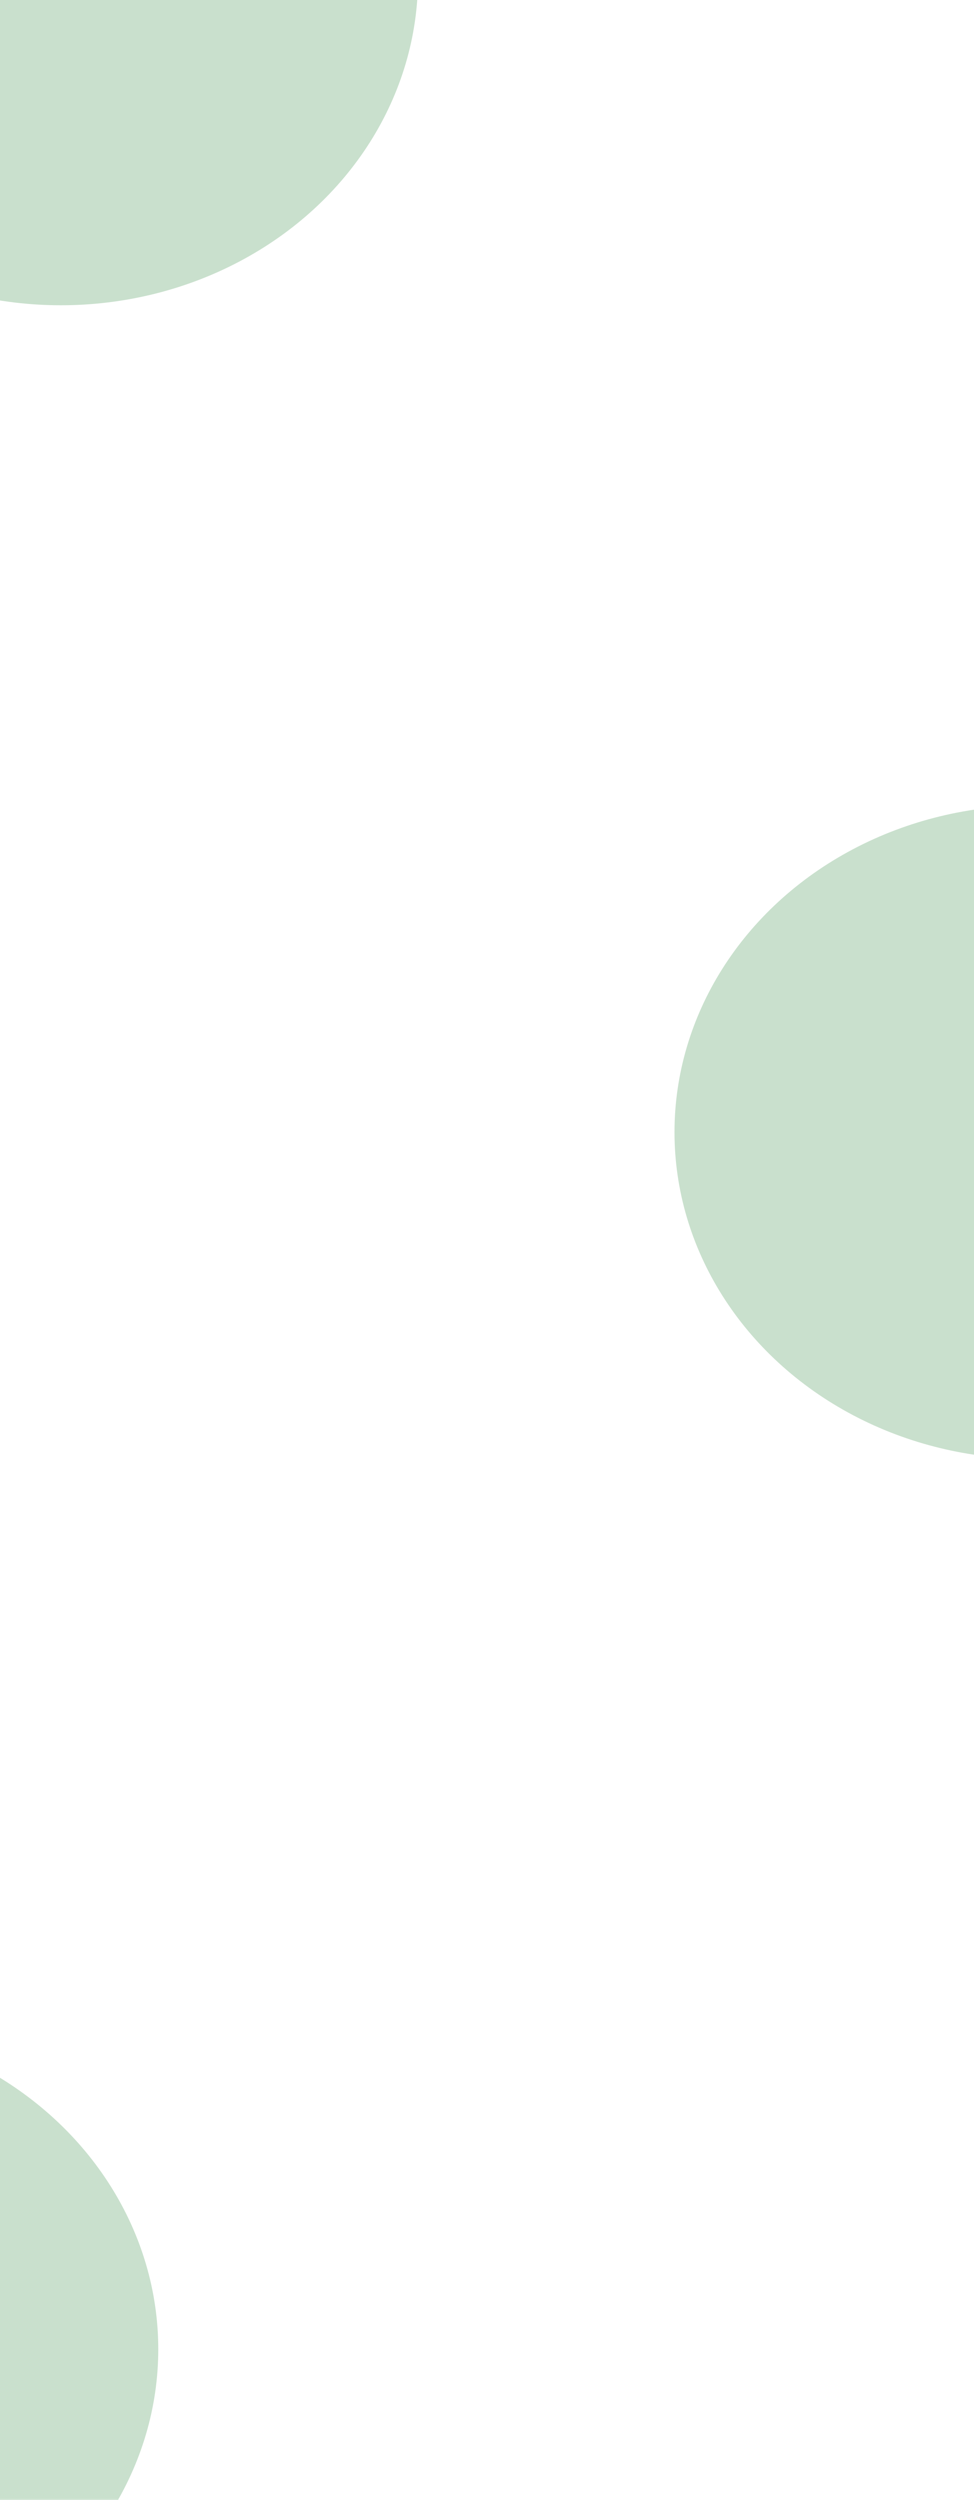 <svg width="1200" height="3079" viewBox="0 0 1200 3079" fill="none" xmlns="http://www.w3.org/2000/svg">
<path d="M2280.68 752.589C2311.17 852.523 2294.21 961.929 2237.14 1074.33C2180.05 1186.74 2082.89 1302.03 1953.24 1413.56C1693.93 1636.62 1304.92 1844.41 847.665 1983.93C390.41 2123.46 -48.33 2168.26 -387.999 2127.97C-557.836 2107.83 -702.808 2066.42 -812.926 2005.03C-923.033 1943.64 -998.186 1862.35 -1028.68 1762.41C-1059.17 1662.48 -1042.21 1553.07 -985.135 1440.67C-928.052 1328.26 -830.894 1212.97 -701.237 1101.44C-441.927 878.375 -52.919 670.594 404.335 531.067C861.59 391.54 1300.33 346.74 1640 387.029C1809.84 407.173 1954.81 448.579 2064.93 509.971C2175.03 571.356 2250.19 652.655 2280.68 752.589Z" stroke="white" stroke-opacity="0.1" stroke-width="4"/>
<path d="M2185.48 317.122C2246.22 402.136 2264.99 511.246 2246.69 635.972C2228.39 760.713 2173.02 900.946 2085.65 1047.97C1910.91 1342.02 1608.35 1662.89 1219.37 1940.81C830.378 2218.73 428.764 2400.96 93.957 2470.97C-73.45 2505.97 -224.059 2512.91 -347.998 2489.79C-471.923 2466.68 -569.058 2413.56 -629.798 2328.54C-690.538 2243.53 -709.312 2134.42 -691.013 2009.69C-672.712 1884.95 -617.342 1744.72 -529.968 1597.69C-355.224 1303.65 -52.67 982.772 336.317 704.854C725.304 426.936 1126.92 244.709 1461.73 174.696C1629.13 139.689 1779.74 132.757 1903.68 155.872C2027.6 178.985 2124.74 232.108 2185.48 317.122Z" stroke="white" stroke-opacity="0.1" stroke-width="4"/>
<path d="M2121.99 -202.829C2207.21 -142.383 2260.67 -45.431 2284.21 78.414C2307.75 202.272 2301.34 352.904 2266.91 520.431C2198.05 855.478 2017.21 1257.72 1740.63 1647.66C1464.06 2037.6 1144.23 2341.26 850.785 2517.02C704.062 2604.9 564.021 2660.75 439.344 2679.48C314.681 2698.21 205.508 2679.81 120.285 2619.37C35.062 2558.92 -18.396 2461.97 -41.936 2338.12C-65.478 2214.27 -59.065 2063.63 -24.635 1896.11C44.223 1561.06 225.065 1158.82 501.64 768.877C778.215 378.935 1098.05 75.277 1391.49 -100.48C1538.21 -188.36 1678.25 -244.214 1802.93 -262.944C1927.59 -281.673 2036.76 -263.275 2121.99 -202.829Z" stroke="white" stroke-opacity="0.1" stroke-width="4"/>
<g filter="url(#filter0_f_16_3)">
<ellipse cx="75" cy="-26.502" rx="440" ry="402.5" fill="#539D5F" fill-opacity="0.31"/>
</g>
<g filter="url(#filter1_f_16_3)">
<ellipse cx="1271" cy="1394.5" rx="440" ry="402.5" fill="#539D5F" fill-opacity="0.31"/>
</g>
<g filter="url(#filter2_f_16_3)">
<ellipse cx="-245" cy="2893.49" rx="440" ry="402.5" fill="#539D5F" fill-opacity="0.31"/>
</g>
<defs>
<filter id="filter0_f_16_3" x="-965" y="-1029" width="2080" height="2005" filterUnits="userSpaceOnUse" color-interpolation-filters="sRGB">
<feFlood flood-opacity="0" result="BackgroundImageFix"/>
<feBlend mode="normal" in="SourceGraphic" in2="BackgroundImageFix" result="shape"/>
<feGaussianBlur stdDeviation="300" result="effect1_foregroundBlur_16_3"/>
</filter>
<filter id="filter1_f_16_3" x="231" y="392" width="2080" height="2005" filterUnits="userSpaceOnUse" color-interpolation-filters="sRGB">
<feFlood flood-opacity="0" result="BackgroundImageFix"/>
<feBlend mode="normal" in="SourceGraphic" in2="BackgroundImageFix" result="shape"/>
<feGaussianBlur stdDeviation="300" result="effect1_foregroundBlur_16_3"/>
</filter>
<filter id="filter2_f_16_3" x="-1285" y="1890.99" width="2080" height="2005" filterUnits="userSpaceOnUse" color-interpolation-filters="sRGB">
<feFlood flood-opacity="0" result="BackgroundImageFix"/>
<feBlend mode="normal" in="SourceGraphic" in2="BackgroundImageFix" result="shape"/>
<feGaussianBlur stdDeviation="300" result="effect1_foregroundBlur_16_3"/>
</filter>
</defs>
</svg>
